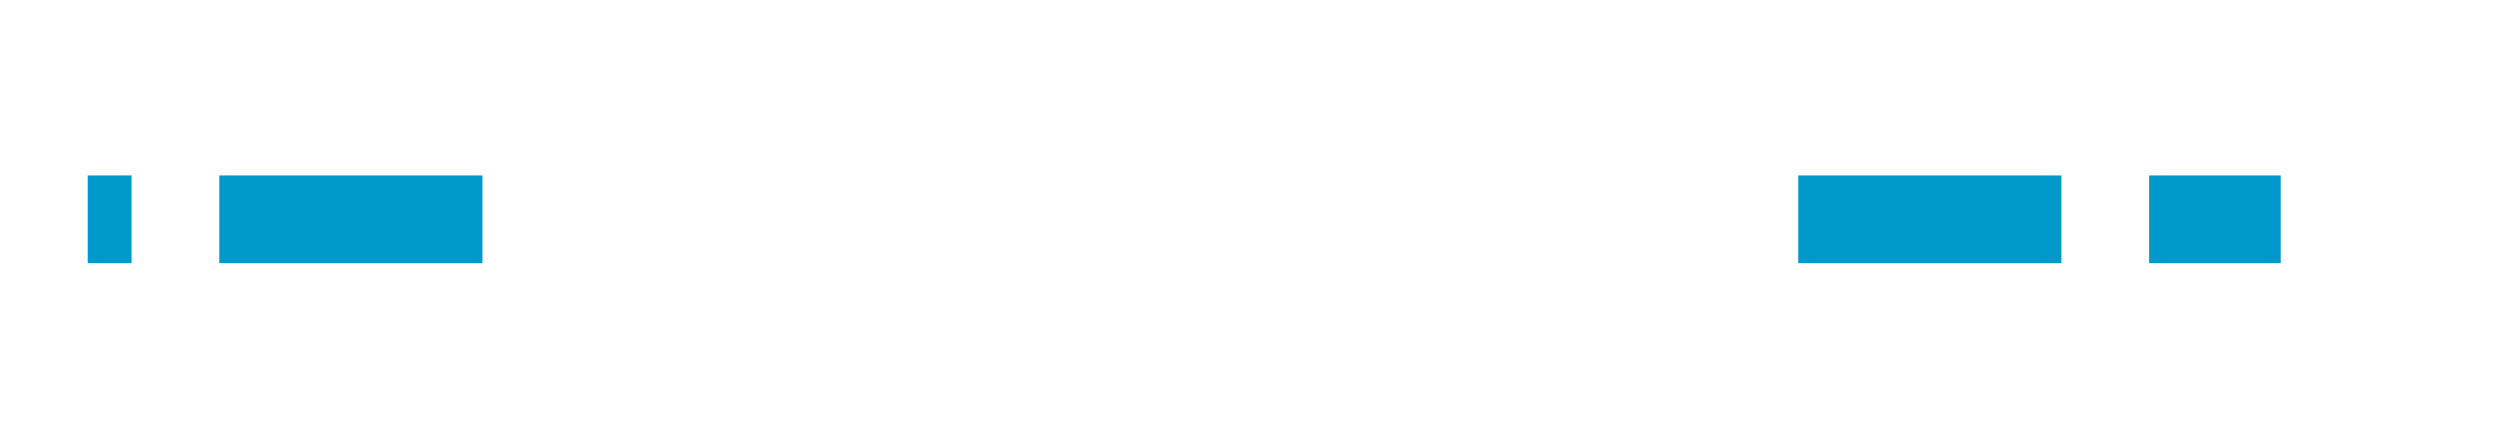 ﻿<?xml version="1.0" encoding="utf-8"?>
<svg version="1.1" xmlns:xlink="http://www.w3.org/1999/xlink" width="57px" height="10px" preserveAspectRatio="xMinYMid meet" viewBox="496 811  57 8" xmlns="http://www.w3.org/2000/svg">
  <defs>
    <mask fill="white" id="clip1739">
      <path d="M 507 802  L 537 802  L 537 827  L 507 827  Z M 486 802  L 551 802  L 551 827  L 486 827  Z " fill-rule="evenodd" />
    </mask>
  </defs>
  <path d="M 507 815  L 498 815  M 537 815  L 548 815  " stroke-width="2" stroke-dasharray="6,2" stroke="#0099cc" fill="none" />
  <path d="M 503.107 819.293  L 498.814 815  L 503.107 810.707  L 501.693 809.293  L 496.693 814.293  L 495.986 815  L 496.693 815.707  L 501.693 820.707  L 503.107 819.293  Z " fill-rule="nonzero" fill="#0099cc" stroke="none" mask="url(#clip1739)" />
</svg>